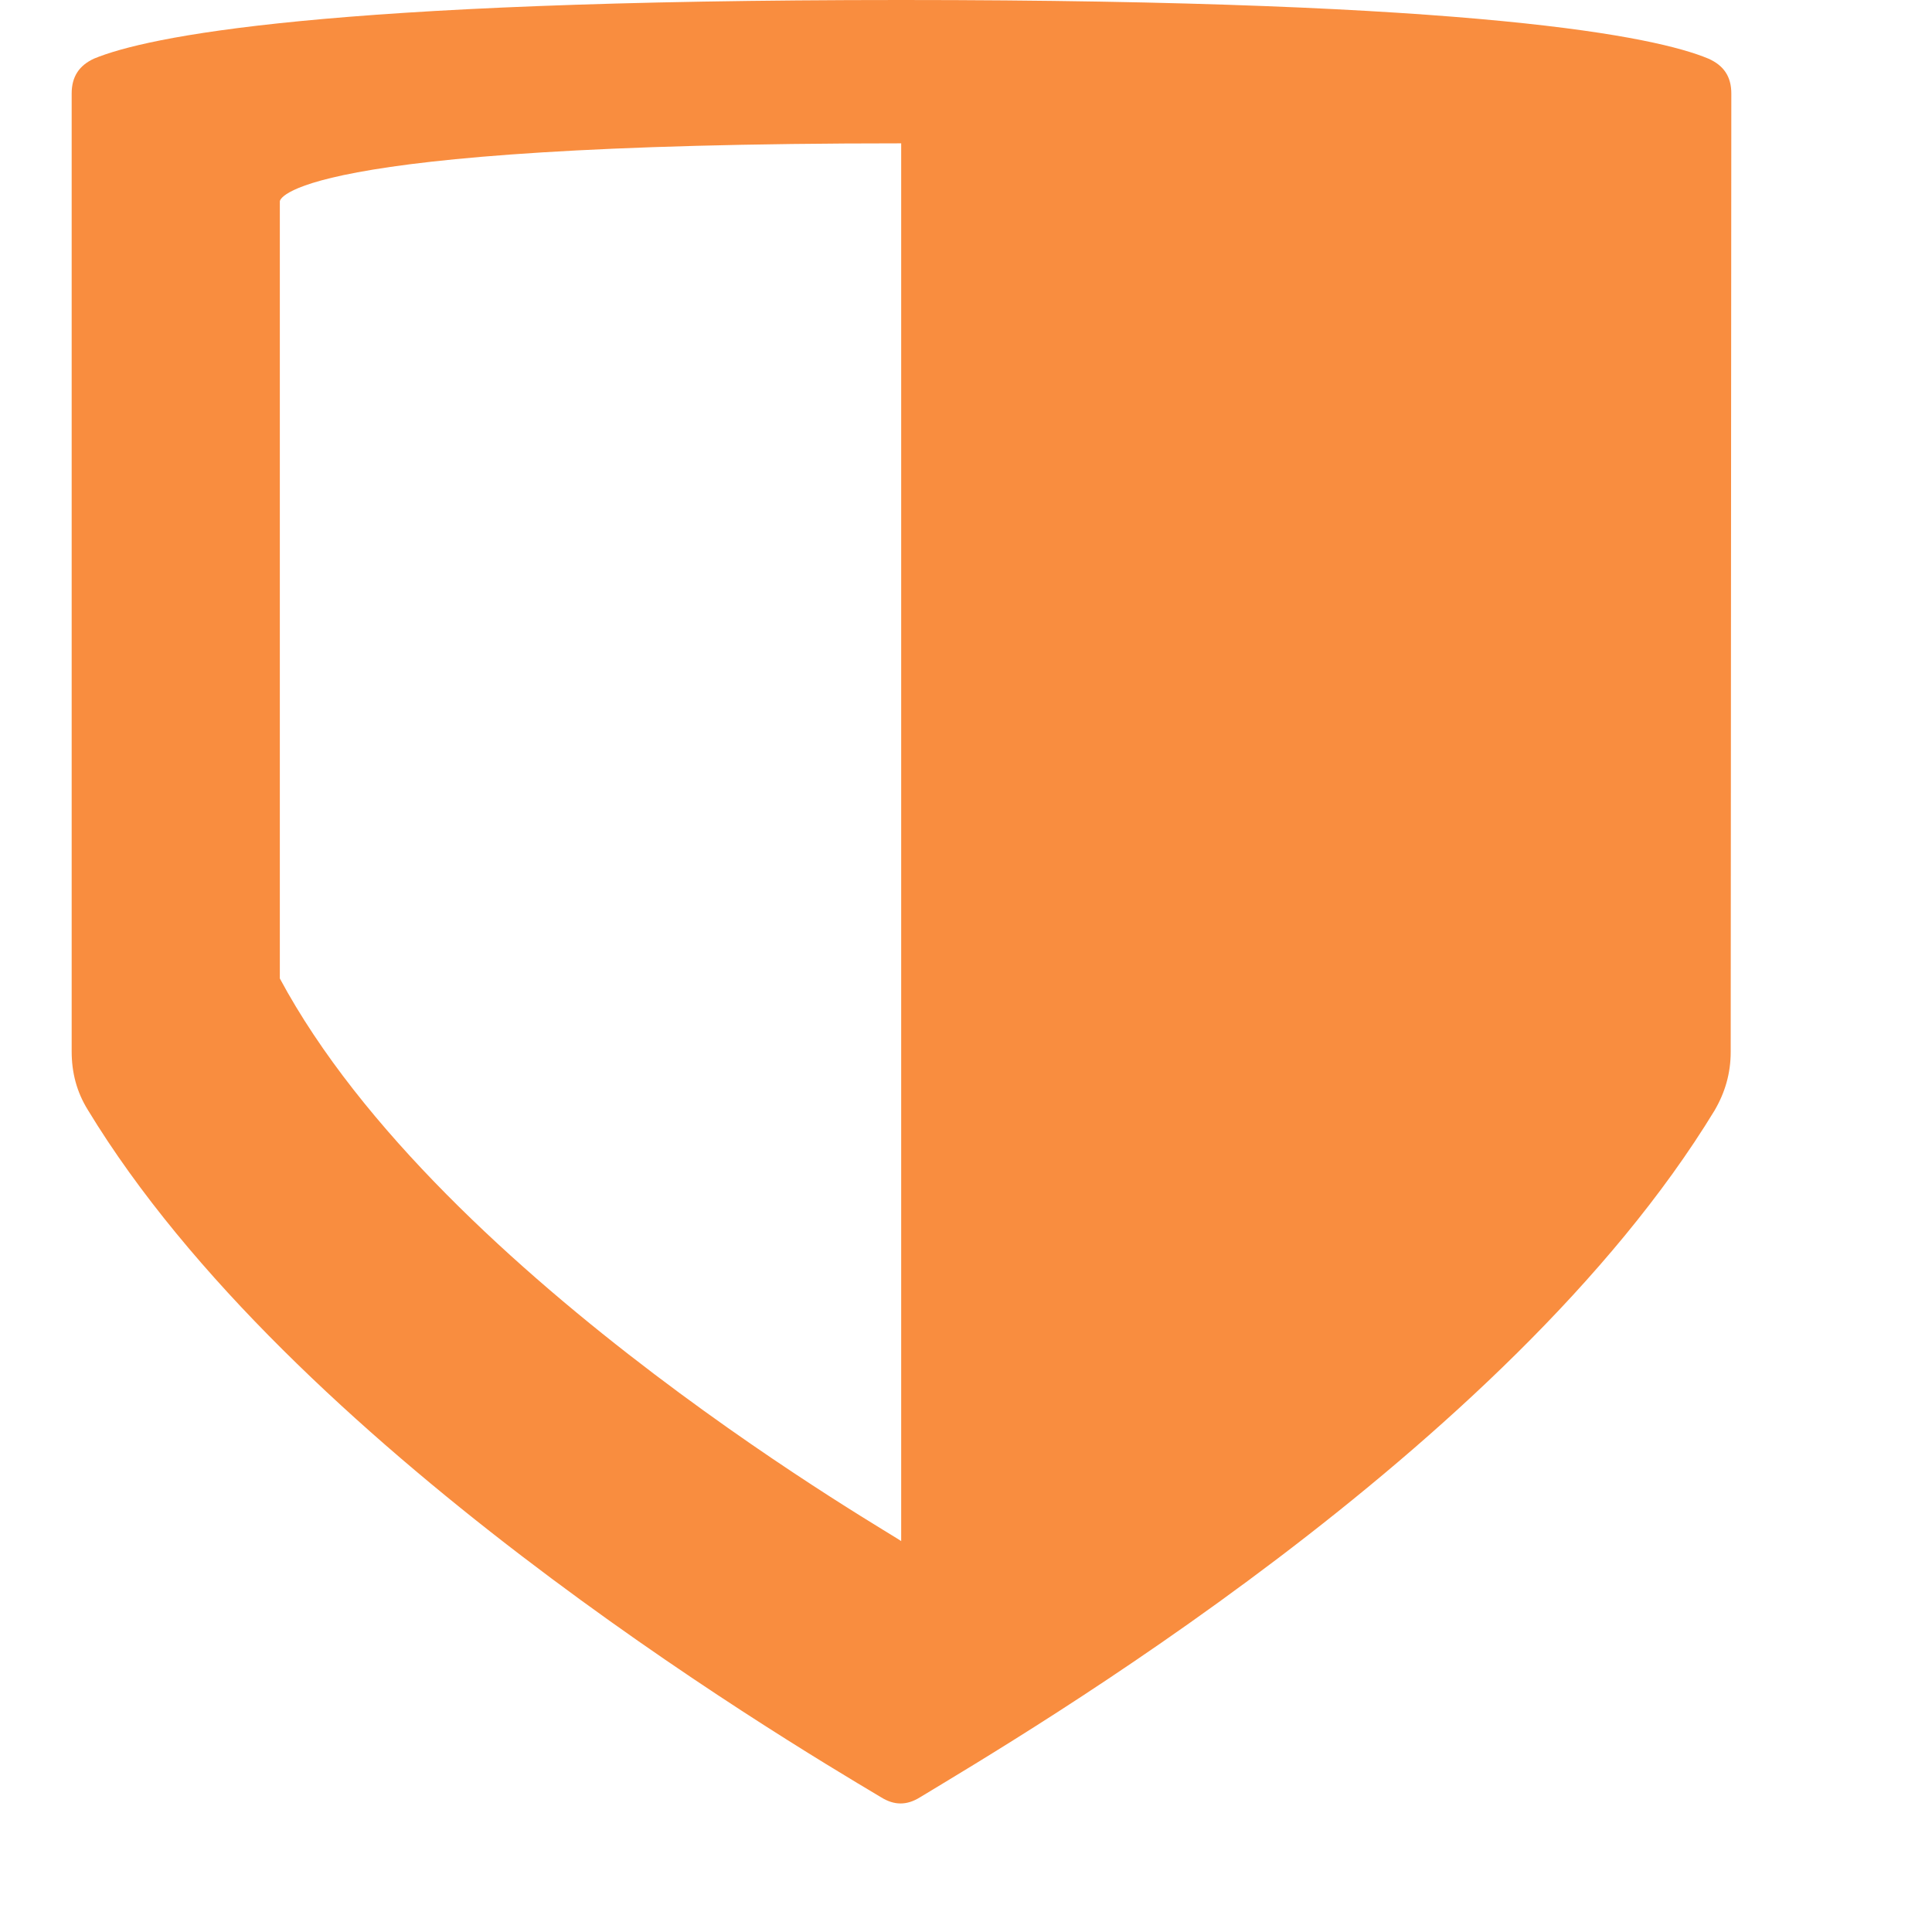 <svg width="31" height="31" viewBox="0 0 31 31" fill="none" xmlns="http://www.w3.org/2000/svg" xmlns:xlink="http://www.w3.org/1999/xlink">
	<desc>
			Created with Pixso.
	</desc>
	<defs>
		<clipPath id="clip48_30">
			<rect id="converted (2)" width="31" height="31" fill="white" fill-opacity="0"/>
		</clipPath>
	</defs>
	<g clip-path="url(#clip48_30)">
		<path id="path" d="M27.78 1.5C27.78 1.23 27.66 1.05 27.41 0.94C26.57 0.59 23.77 0 14.46 0C5.16 0 2.36 0.59 1.51 0.94C1.27 1.05 1.15 1.23 1.15 1.5L1.15 16.87C1.15 17.21 1.23 17.52 1.41 17.81C4.67 23.18 12.46 27.84 14.14 28.84C14.35 28.97 14.55 28.97 14.76 28.84C16.39 27.85 24.18 23.29 27.51 17.82C27.68 17.53 27.77 17.22 27.77 16.88L27.78 1.5ZM14.46 24.73C14.58 24.76 7.1 20.56 4.49 15.7L4.49 3.23C4.49 3.23 4.49 2.3 14.46 2.3L14.46 24.73Z" fill="#F98D3F" fill-opacity="1" fill-rule="nonzero"/>
	</g>
</svg>

